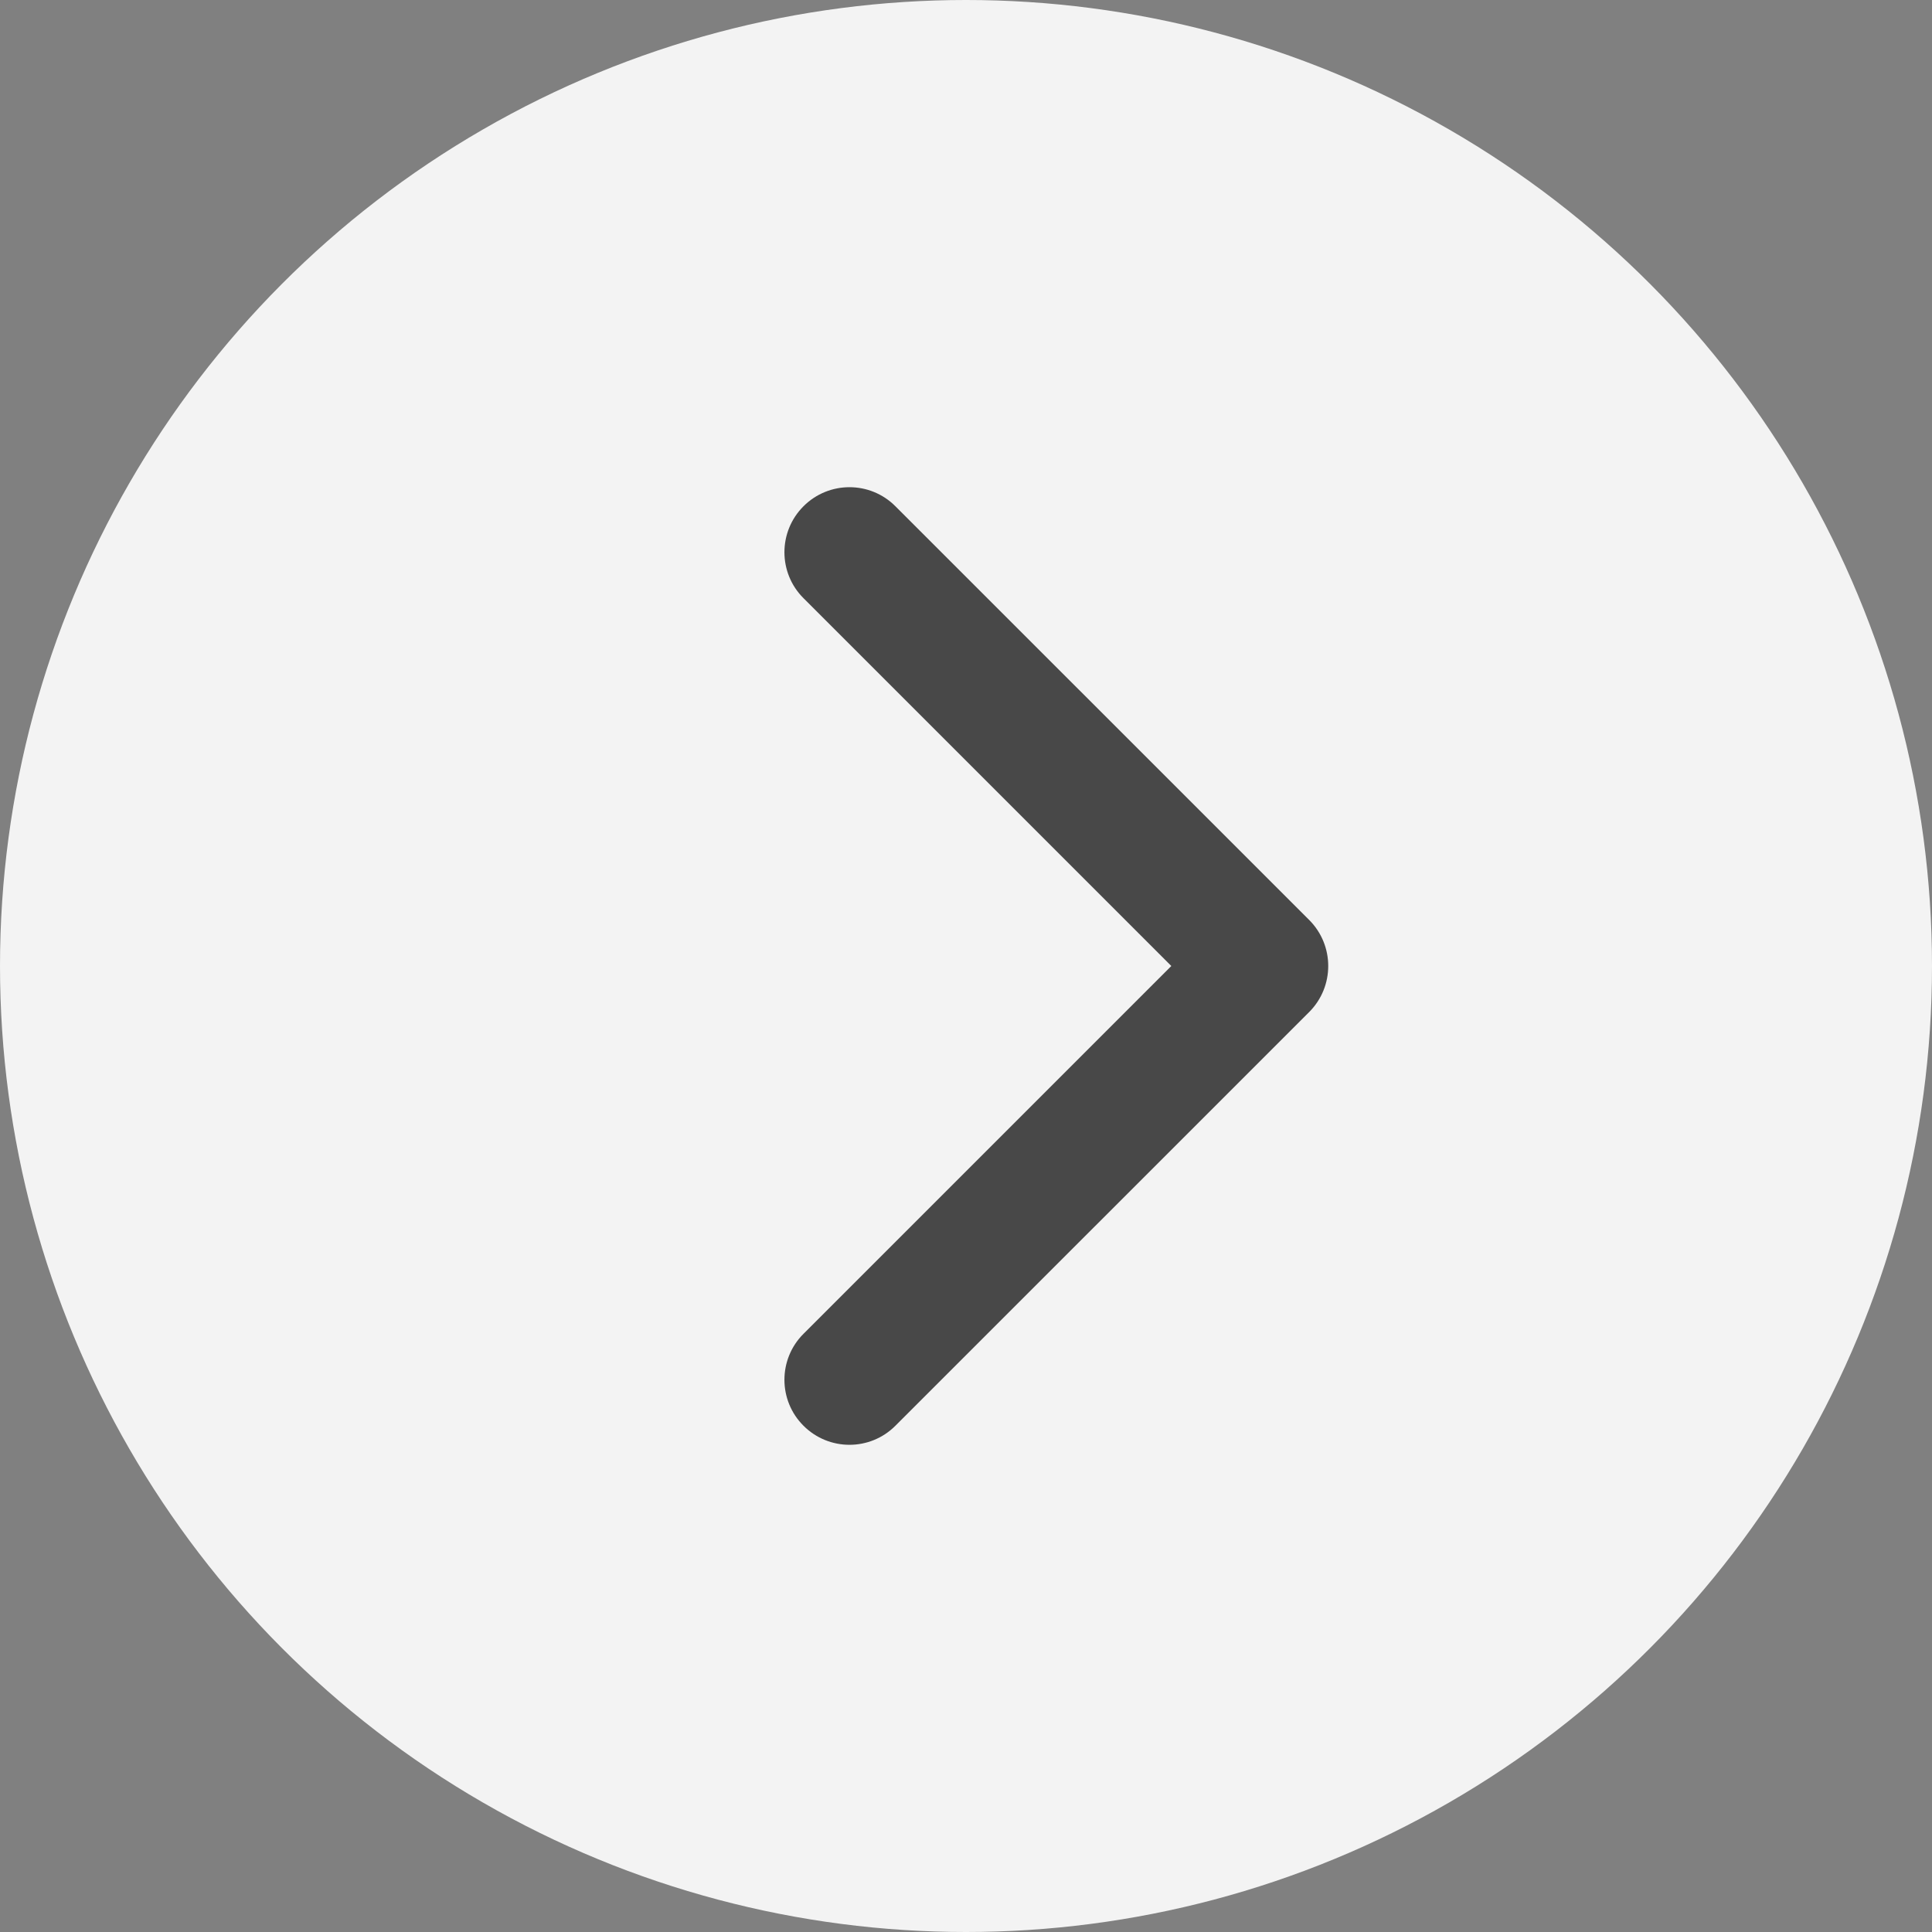 <svg width="26" height="26" viewBox="0 0 26 26" fill="none" xmlns="http://www.w3.org/2000/svg">
<rect x="0" y="0" width="26" height="26" fill="#808080" stroke="none"/>
<circle cx="13" cy="13" r="13" fill="white" fill-opacity="0.9"/>
<path d="M17.619 13.619C17.96 13.277 17.96 12.723 17.619 12.381L12.05 6.813C11.709 6.471 11.155 6.471 10.813 6.813C10.471 7.155 10.471 7.709 10.813 8.05L15.763 13L10.813 17.95C10.471 18.291 10.471 18.846 10.813 19.187C11.155 19.529 11.709 19.529 12.05 19.187L17.619 13.619ZM16 13.875H17V12.125H16V13.875Z" fill="#484848"/>
</svg>
